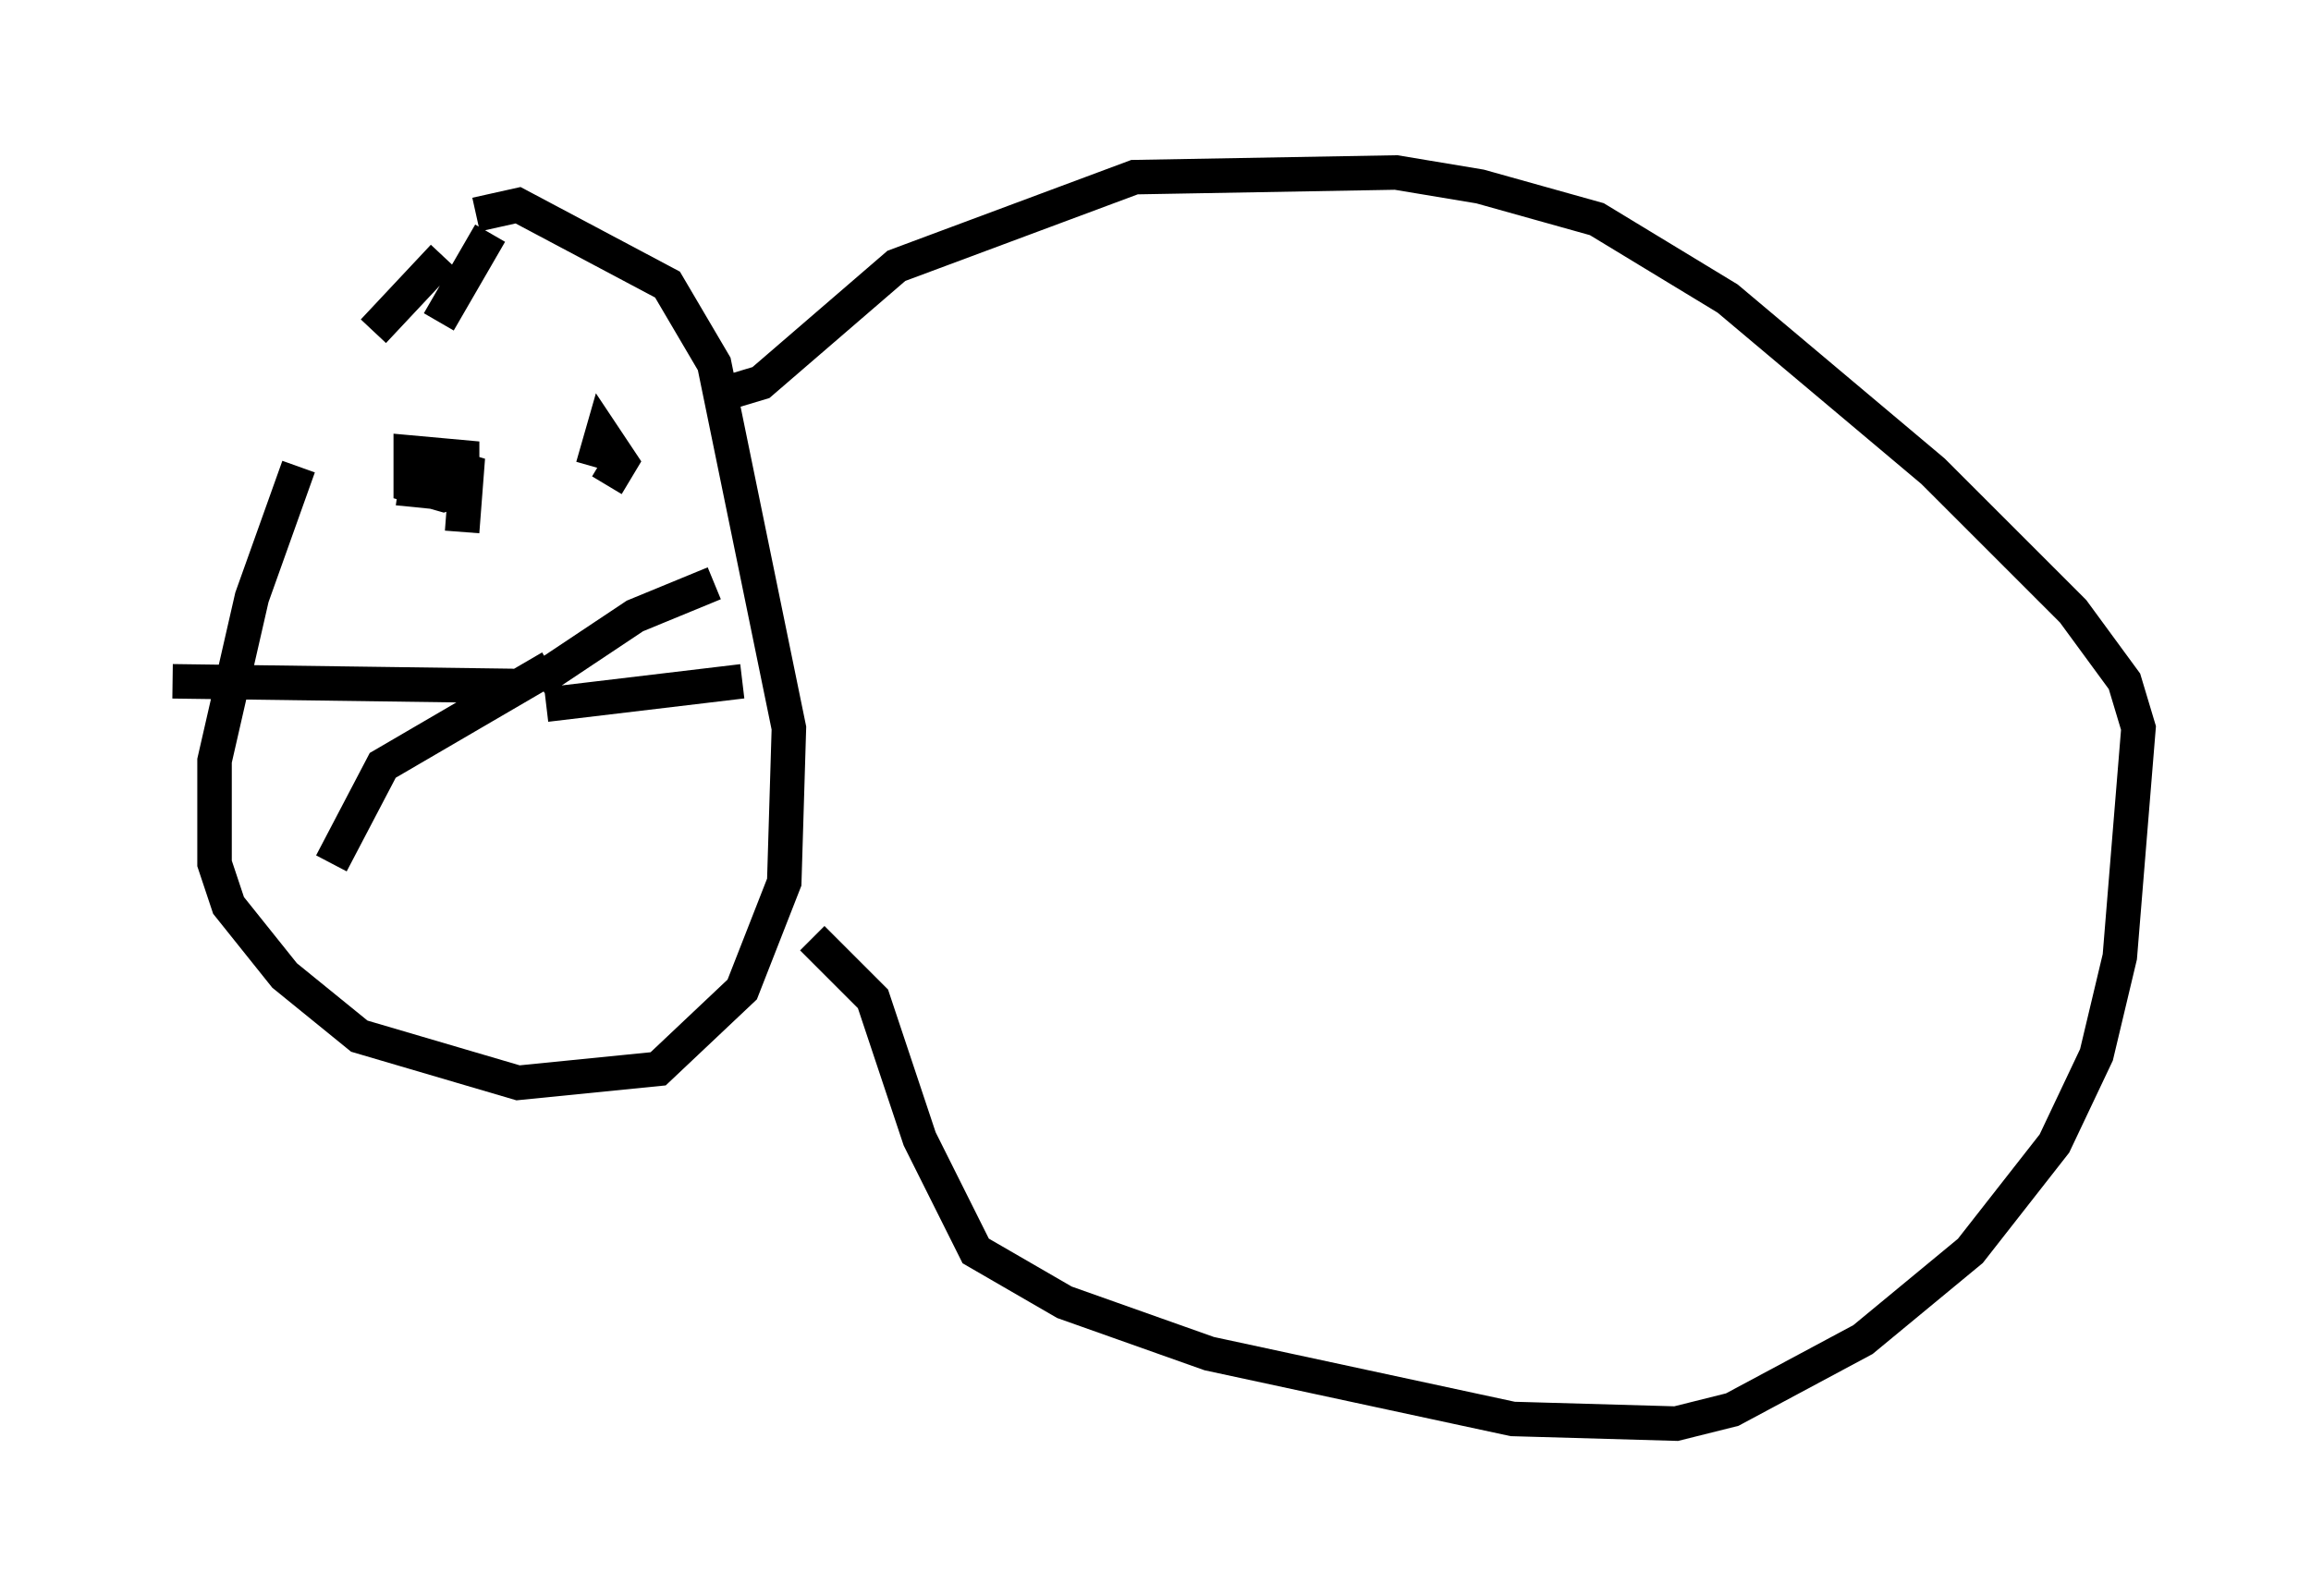<?xml version="1.0" encoding="utf-8" ?>
<svg baseProfile="full" height="46.265" version="1.1" width="66.968" xmlns="http://www.w3.org/2000/svg" xmlns:ev="http://www.w3.org/2001/xml-events" xmlns:xlink="http://www.w3.org/1999/xlink"><defs /><rect fill="white" height="46.265" width="66.968" x="0" y="0" /><path d="M11.495, 8.924 m-2.842, 4.601 l-1.353, 3.789 -1.083, 4.736 l0.0, 2.977 0.406, 1.218 l1.624, 2.03 2.165, 1.759 l4.601, 1.353 4.059, -0.406 l2.436, -2.3 1.218, -3.112 l0.135, -4.465 -2.165, -10.555 l-1.353, -2.3 -4.33, -2.3 l-1.218, 0.271 m9.743, 20.974 l1.759, 1.759 1.353, 4.059 l1.624, 3.248 2.571, 1.488 l4.195, 1.488 8.796, 1.894 l4.736, 0.135 1.624, -0.406 l3.789, -2.03 3.112, -2.571 l2.436, -3.112 1.218, -2.571 l0.677, -2.842 0.541, -6.631 l-0.406, -1.353 -1.488, -2.03 l-4.059, -4.059 -5.954, -5.007 l-3.789, -2.3 -3.383, -0.947 l-2.436, -0.406 -7.578, 0.135 l-6.901, 2.571 -3.924, 3.383 l-1.353, 0.406 m-9.878, -1.894 l2.03, -2.165 m-0.135, 1.894 l1.488, -2.571 m-2.03, 8.254 l0.0, 0.0 m4.33, -3.248 l0.0, 0.0 m-3.112, 3.654 l0.135, -1.759 -1.353, -0.406 l-0.135, 0.947 1.353, 0.135 l0.0, -1.083 -1.488, -0.135 l0.0, 0.947 0.947, 0.271 l0.812, -0.271 m3.924, 0.0 l0.406, -0.677 -0.541, -0.812 l-0.271, 0.947 m-1.624, 6.225 l2.842, -1.894 2.3, -0.947 m-4.871, 3.518 l5.683, -0.677 m-6.631, 0.135 l-9.878, -0.135 m10.961, -0.406 l-4.871, 2.842 -1.488, 2.842 " fill="none" stroke="black" stroke-width="1" /></svg>